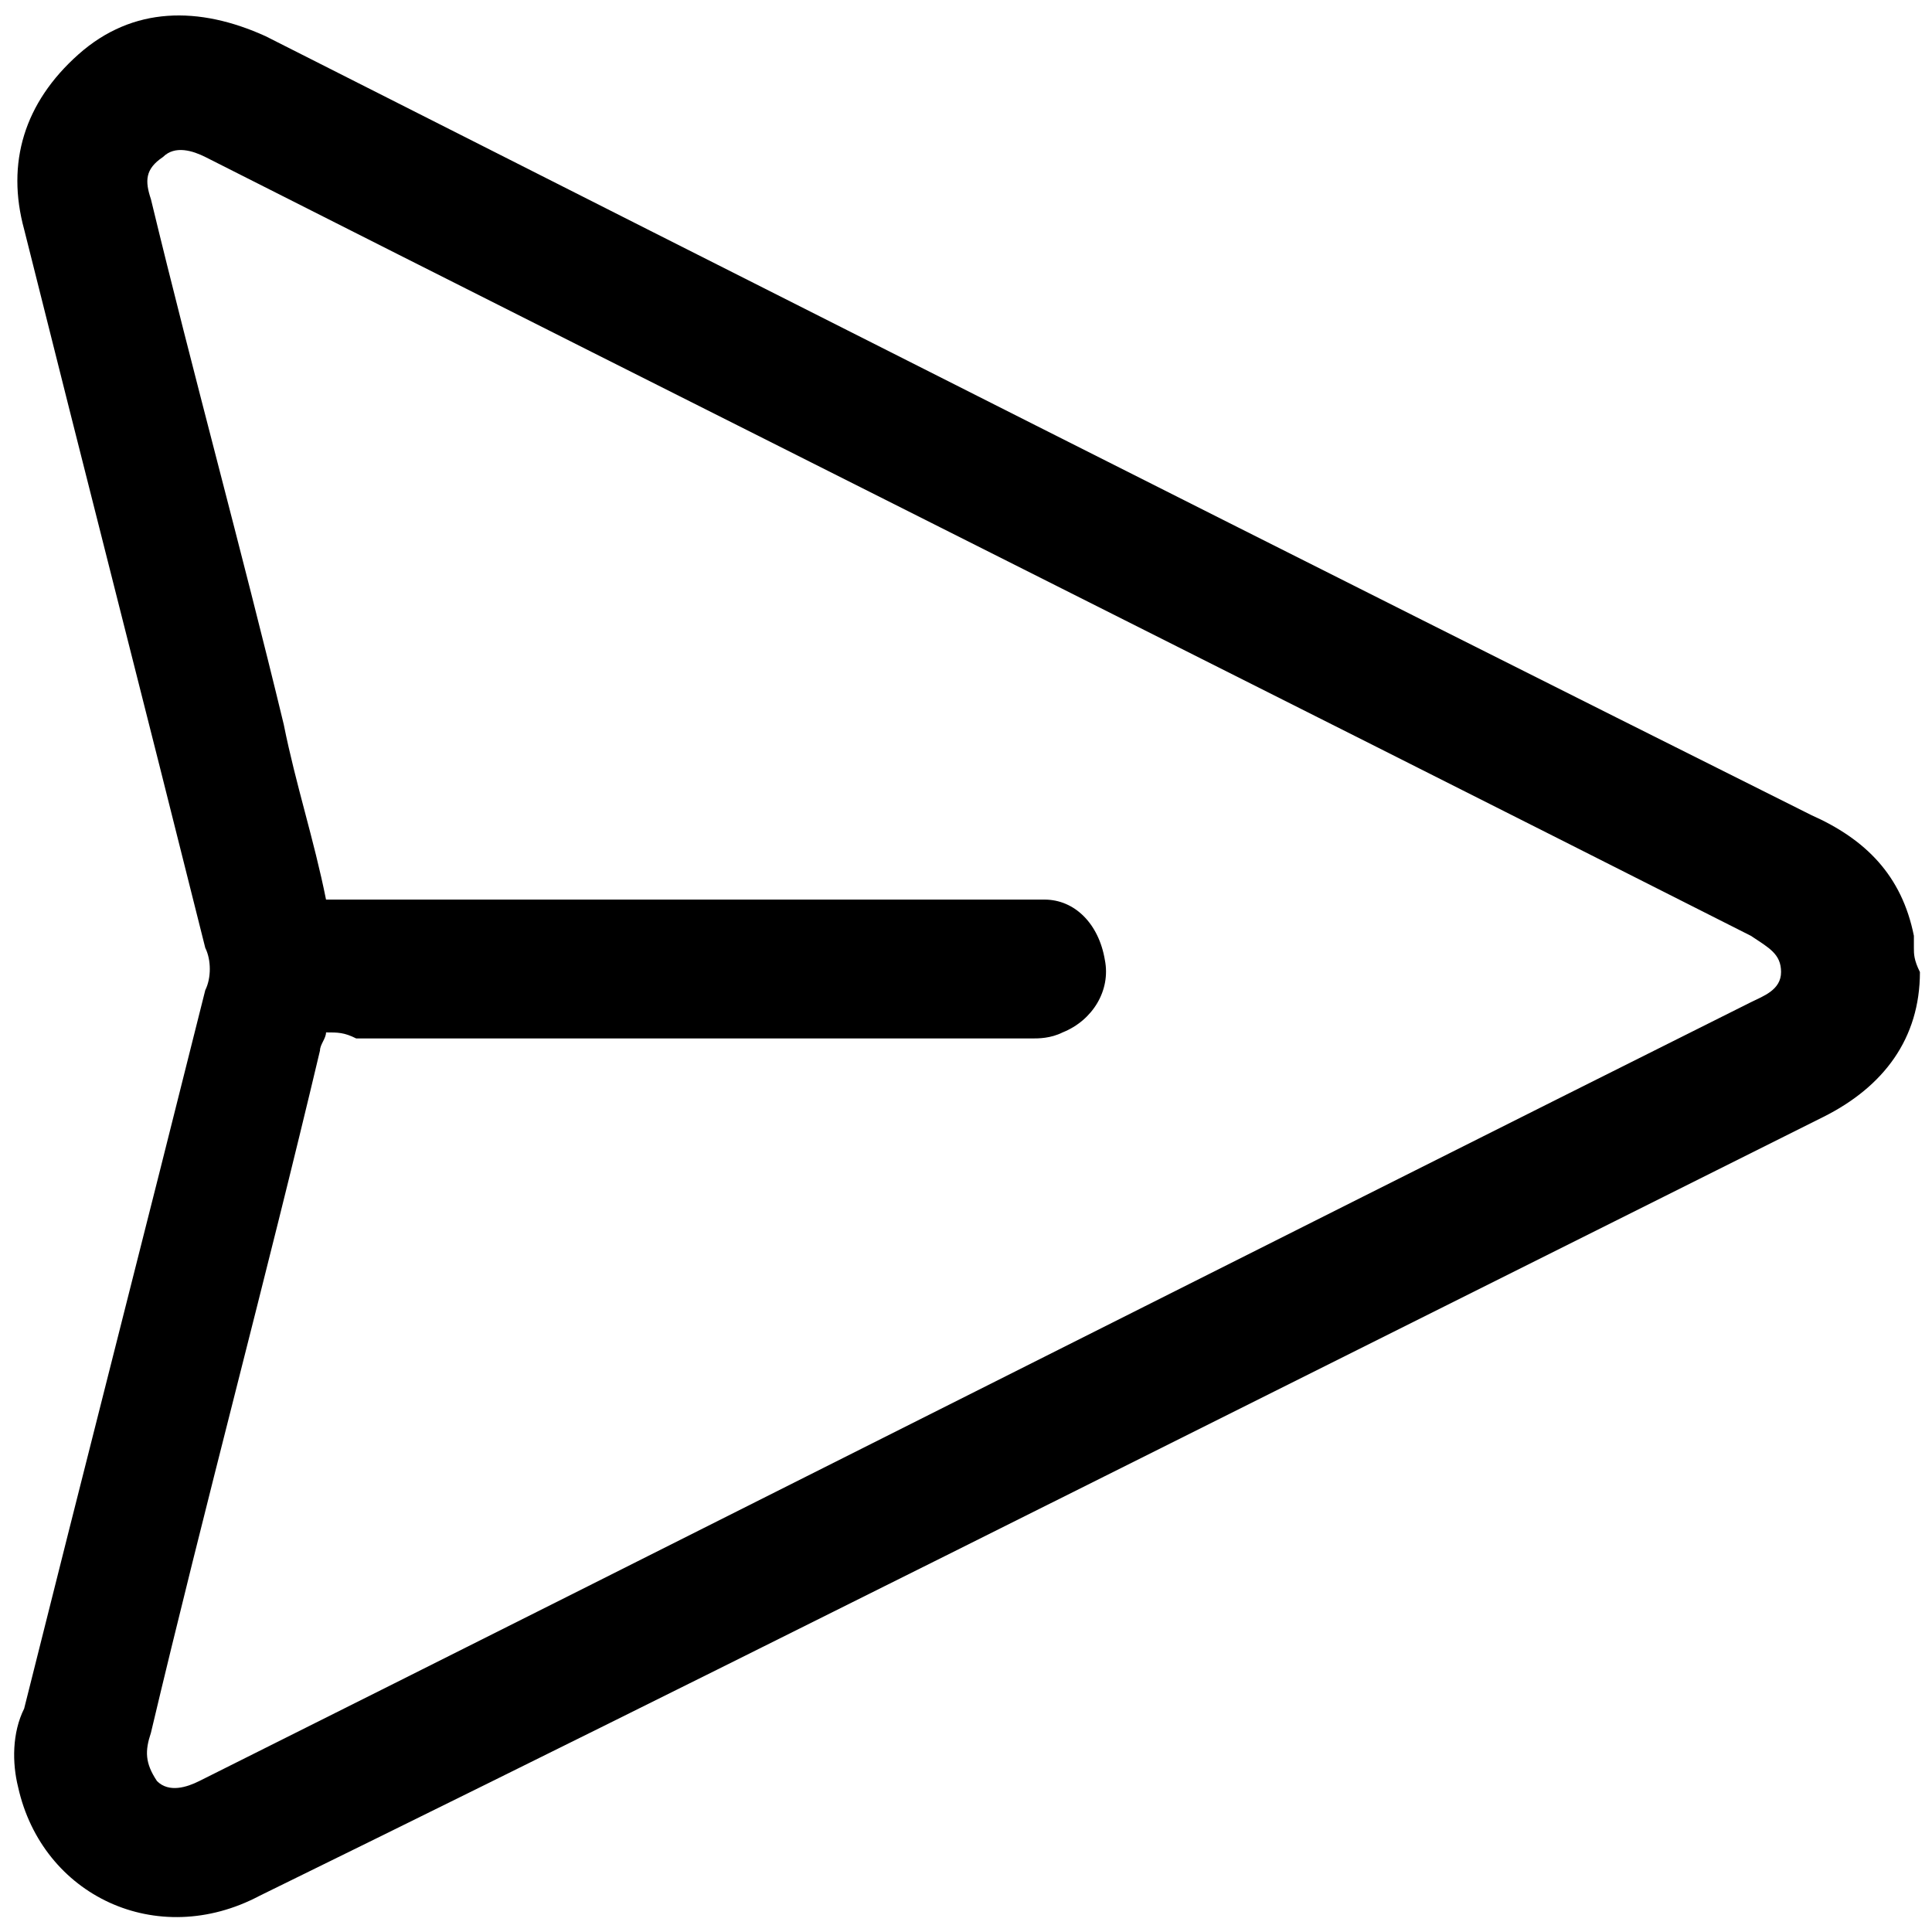 <?xml version="1.0" encoding="utf-8"?>
<!-- Generator: Adobe Illustrator 24.3.0, SVG Export Plug-In . SVG Version: 6.00 Build 0)  -->
<svg version="1.1" id="Layer_1" xmlns="http://www.w3.org/2000/svg" xmlns:xlink="http://www.w3.org/1999/xlink" x="0px" y="0px"
	 viewBox="0 0 32 32" style="enable-background:new 0 0 32 32;" xml:space="preserve">
<g>
	<path d="M31.8,16.1c0,1.1-0.6,1.9-1.6,2.4c-3.6,1.8-7.2,3.6-10.8,5.4c-5,2.5-10,5-15.1,7.5c-1.7,0.9-3.6,0-4-1.8
		c-0.1-0.4-0.1-0.9,0.1-1.3c1-4,2-7.9,3-11.9c0.1-0.2,0.1-0.5,0-0.7c-1-4-2-7.9-3-11.9c-0.3-1.1,0-2.1,0.9-2.9
		c0.9-0.8,2-0.8,3.1-0.3C12.9,4.9,21.4,9.2,30,13.5c0.9,0.4,1.5,1,1.7,2c0,0.1,0,0.1,0,0.2C31.7,15.8,31.7,15.9,31.8,16.1z
		 M5.4,17.1c0,0.1-0.1,0.2-0.1,0.3c-0.9,3.8-1.9,7.5-2.8,11.3c-0.1,0.3-0.1,0.5,0.1,0.8c0.2,0.2,0.5,0.1,0.7,0
		c8.6-4.3,17.1-8.6,25.7-12.9c0.2-0.1,0.5-0.2,0.5-0.5c0-0.3-0.2-0.4-0.5-0.6C20.5,11.2,11.9,6.9,3.4,2.6c-0.2-0.1-0.5-0.2-0.7,0
		C2.4,2.8,2.4,3,2.5,3.3C3.2,6.2,4,9.1,4.7,12c0.2,1,0.5,1.9,0.7,2.9c0.2,0,0.3,0,0.4,0c3.7,0,7.4,0,11.1,0c0.1,0,0.3,0,0.4,0
		c0.5,0,0.9,0.4,1,1c0.1,0.5-0.2,1-0.7,1.2c-0.2,0.1-0.4,0.1-0.5,0.1c-3.7,0-7.5,0-11.2,0C5.7,17.1,5.6,17.1,5.4,17.1z"/>
</g>
</svg>
